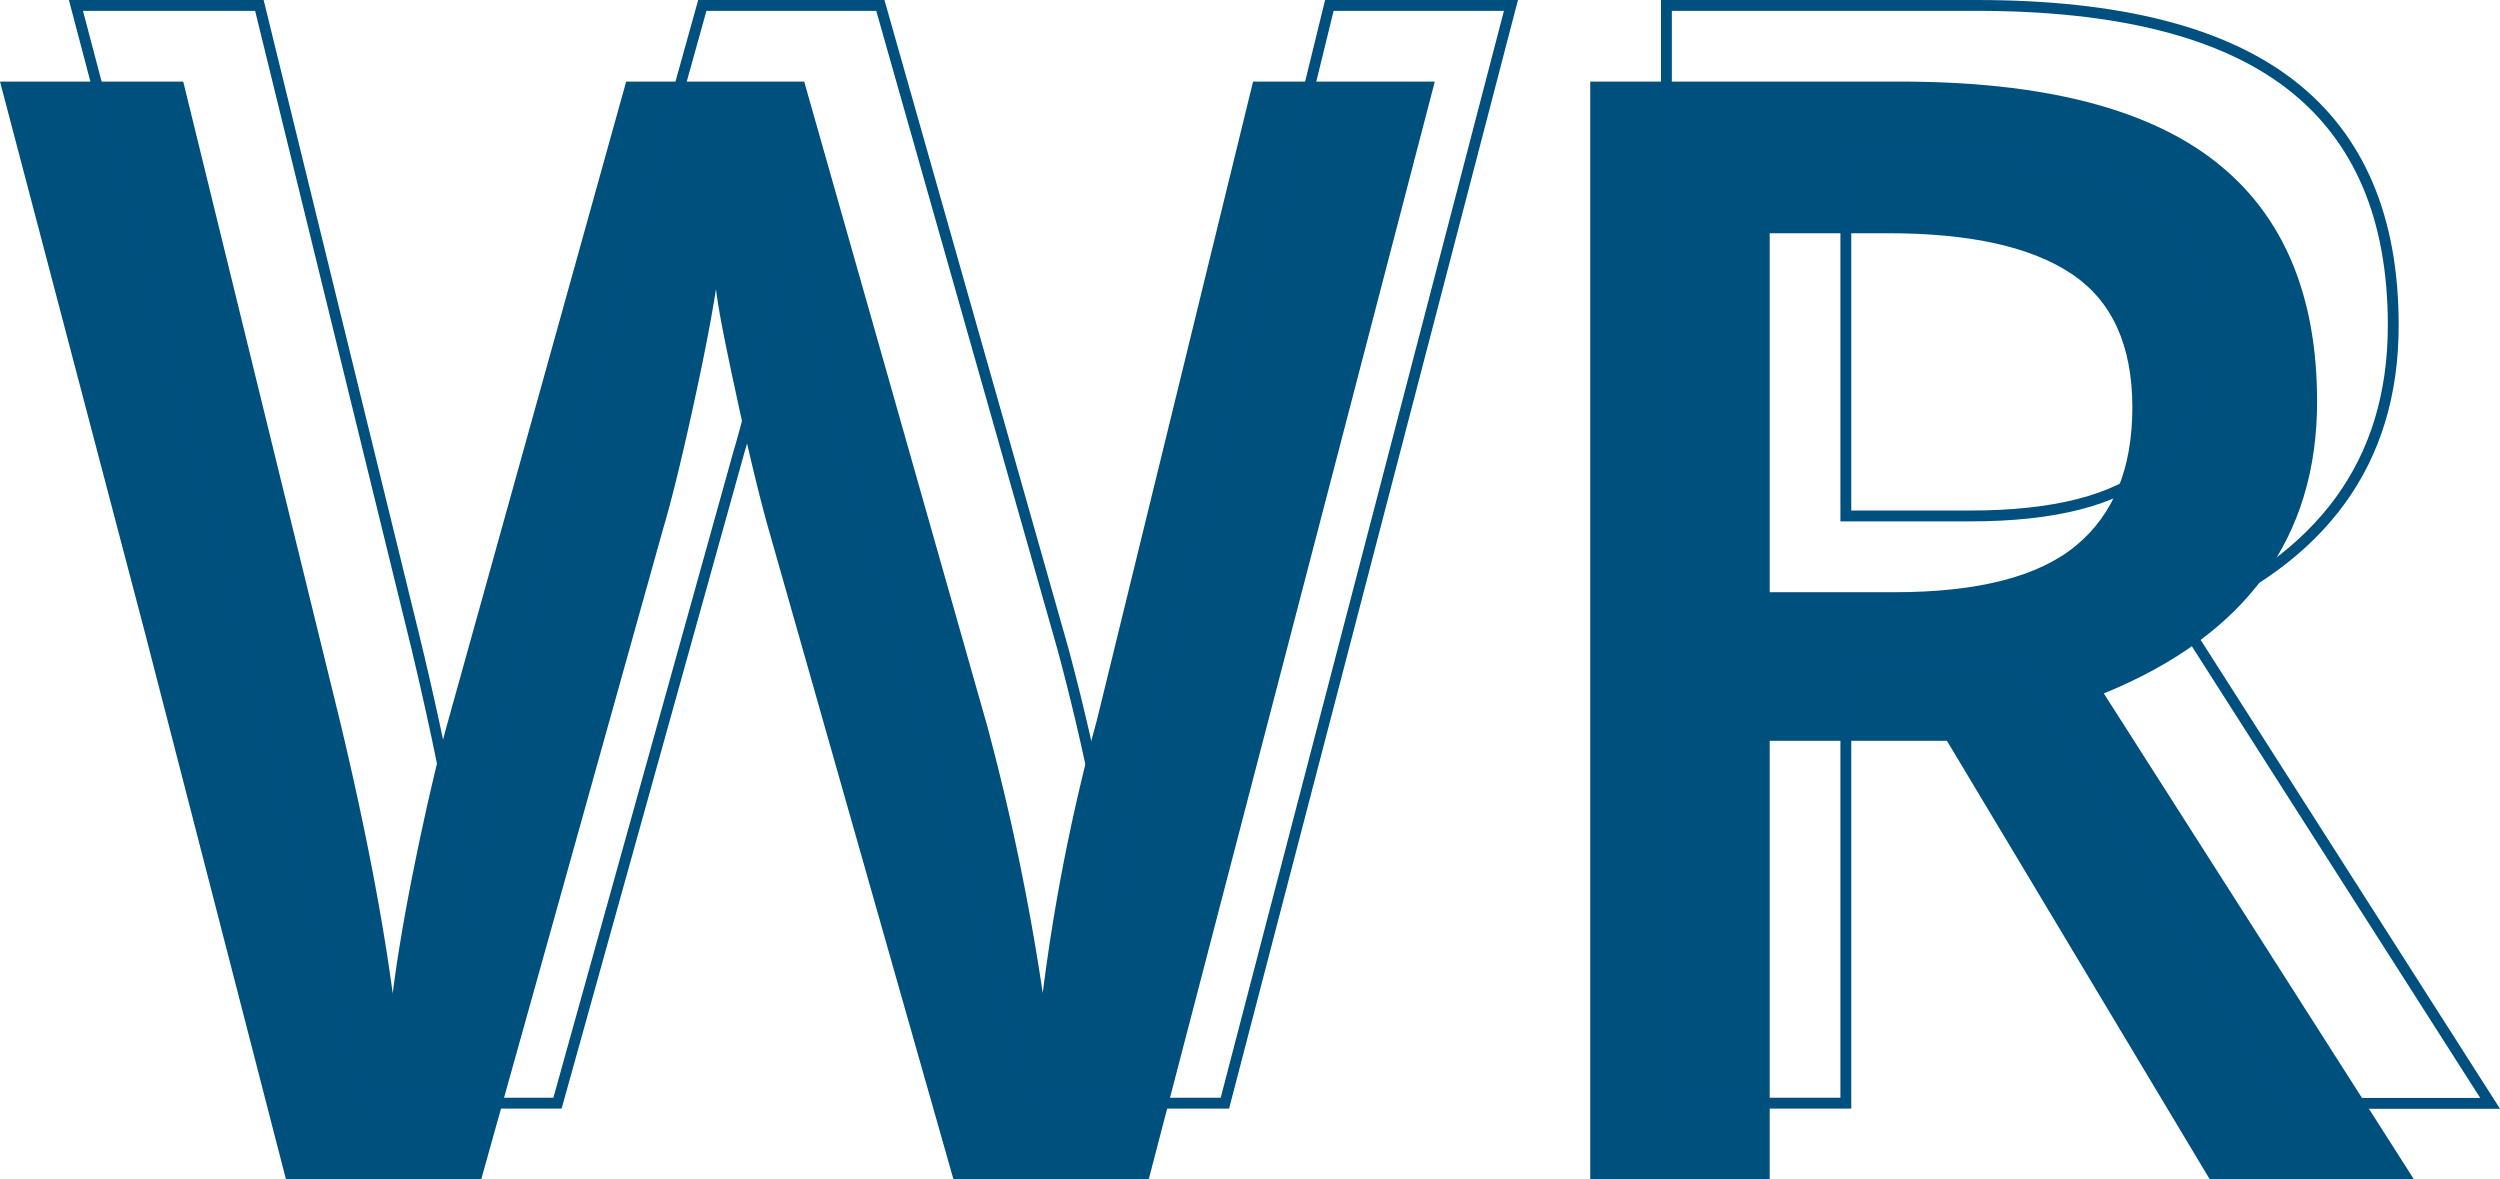 <svg xmlns="http://www.w3.org/2000/svg" viewBox="0 0 230.45 108.71"><defs><style>.cls-1{fill:#00507e;}.cls-2{fill:none;stroke:#00507f;stroke-miterlimit:10;}</style></defs><g id="Camada_2" data-name="Camada 2"><g id="Camada_1-2" data-name="Camada 1"><path class="cls-1" d="M105.89,108.71h-18L70.73,48.36C70,45.73,69.07,41.93,68,37s-1.78-8.41-2-10.35q-.69,4.44-2.25,11.49t-2.6,10.52L44.36,108.71h-18L13.29,58.05,0,7.52H16.89l14.46,59q3.39,14.19,4.85,25.05c.5-3.92,1.27-8.3,2.28-13.15s1.94-8.76,2.77-11.76L57.72,7.52H74.13L91,66.91a218.7,218.7,0,0,1,5.12,24.63,182.27,182.27,0,0,1,5-25.19L115.51,7.52h16.75Z"/><path class="cls-1" d="M163.13,68.29v40.42H146.59V7.52h28.58q19.59,0,29,7.34T213.59,37q0,18.89-19.66,26.92l28.58,44.78H203.69L179.47,68.29Zm0-13.7h11.49q11.56,0,16.75-4.3t5.19-12.73q0-8.58-5.61-12.32T174.07,21.5H163.13Z"/><path class="cls-2" d="M112.91,101.69h-18L77.76,41.33Q76.65,37.4,75,30T73,19.6Q72.29,24,70.73,31.09t-2.6,10.52L51.39,101.69h-18L20.31,51,7,.5H23.91l14.46,59q3.39,14.19,4.85,25Q44,78.64,45.5,71.37t2.77-11.76L64.74.5H81.15L98,59.88a221.32,221.32,0,0,1,5.13,24.64,180.25,180.25,0,0,1,5-25.19L122.54.5h16.74Z"/><path class="cls-2" d="M170.15,61.27v40.42H153.61V.5H182.2q19.58,0,29,7.34T220.61,30q0,18.9-19.66,26.93l28.59,44.78H210.71L186.49,61.27Zm0-13.71h11.49q11.56,0,16.75-4.29t5.19-12.73q0-8.58-5.6-12.32t-16.89-3.74H170.15Z"/></g></g></svg>